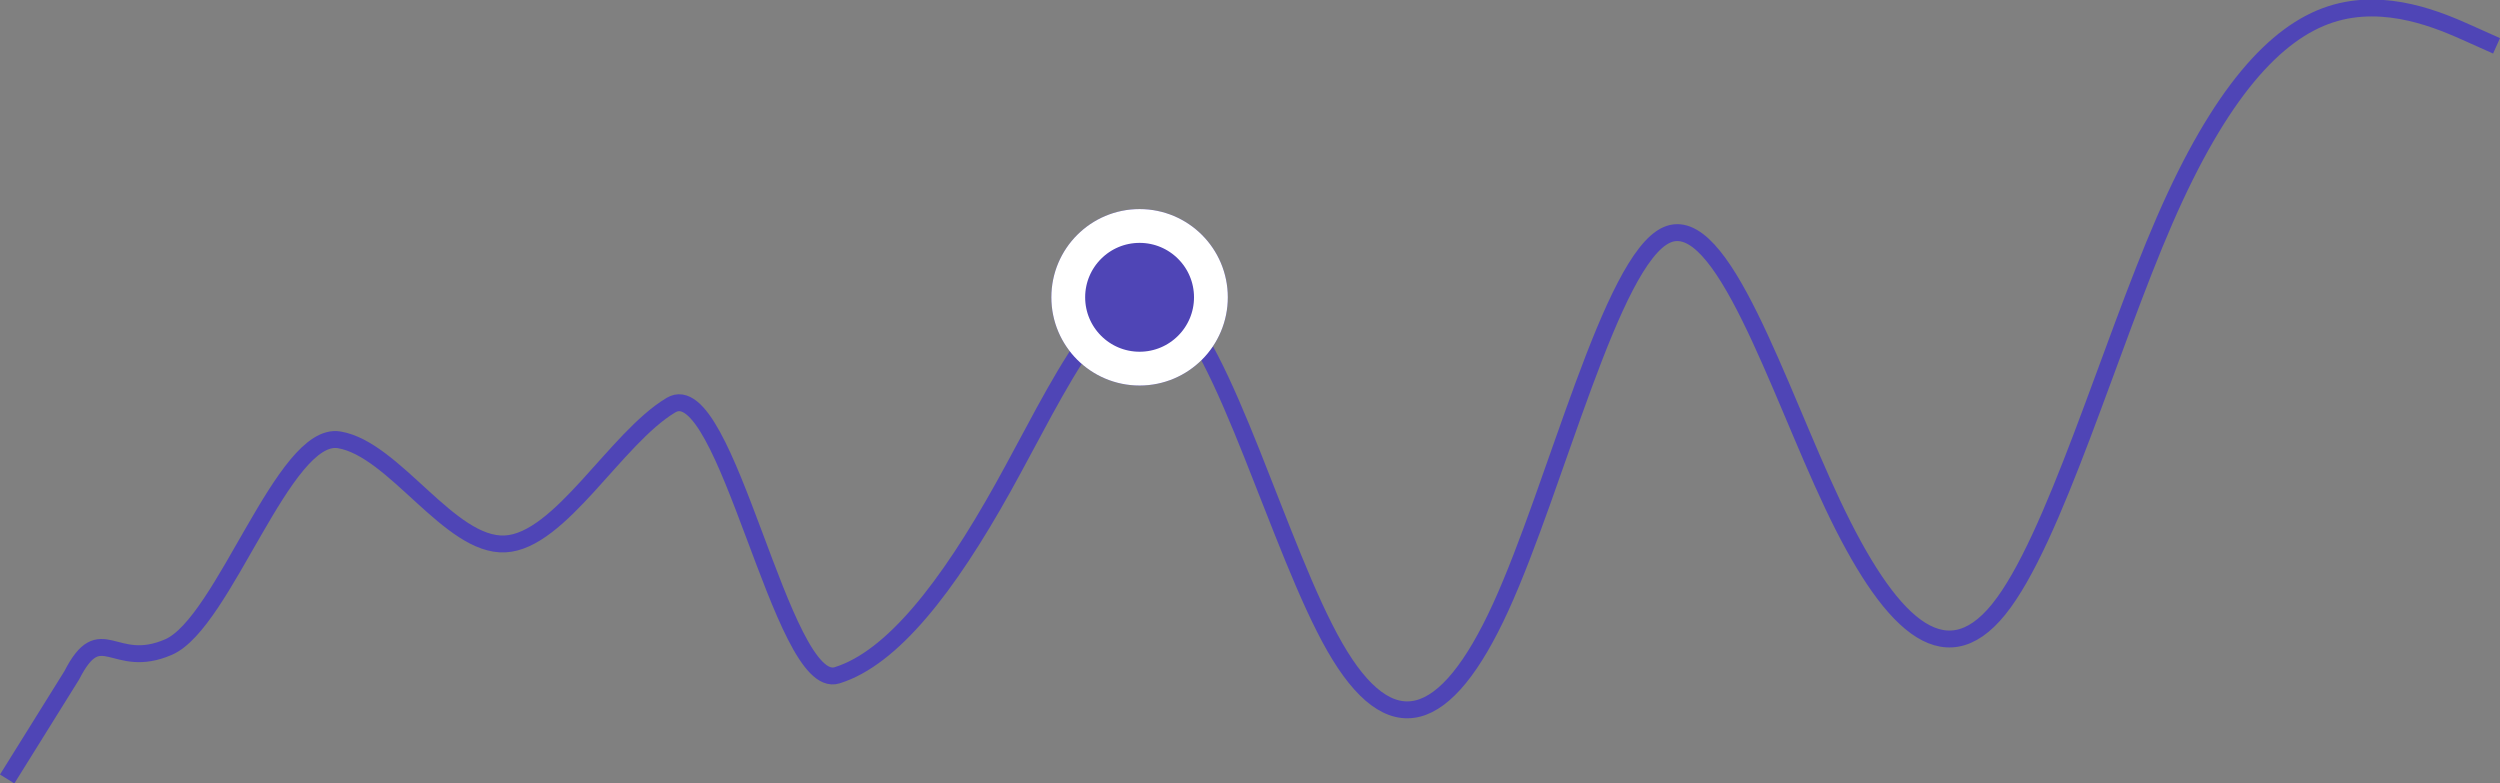 <svg xmlns="http://www.w3.org/2000/svg" width="295.827" height="92.707" viewBox="0 0 295.827 92.707">
  <rect x="0" y="0" width="295.827" height="92.707" fill="#808080" stroke="none"/>
  <g id="line1" transform="translate(0.849 0.944)">
    <path id="Vector" d="M0,91.234,7.642,78.968c3.474-6.8,4.917-.5,11.463-3.35S32.73,50.02,39.276,51.1,52.368,63.74,58.914,63.419,72.006,50.9,78.552,46.993,91.644,80.986,98.19,78.968s13.092-10.447,19.638-22.187,13.092-26.79,19.638-22S150.558,64.212,157.1,75.618,170.2,85.2,176.742,70.882s13.092-41.118,19.638-44.028,13.092,18.076,19.638,31.906,13.092,20.507,19.638,12.4,13.092-30.995,19.638-46.037S268.385,2.886,274.931.753s13.092.8,16.365,2.261l3.273,1.465" transform="translate(0 0)" fill="none" stroke="#4f45b6" stroke-width="2"/>
    <g id="Ellipse_4" data-name="Ellipse 4" transform="translate(123.559 23.796)" fill="#4f45b6" stroke="#fff" stroke-width="4">
      <circle cx="10.44" cy="10.44" r="10.44" stroke="none"/>
      <circle cx="10.44" cy="10.44" r="8.44" fill="none"/>
    </g>
  </g>
</svg>
